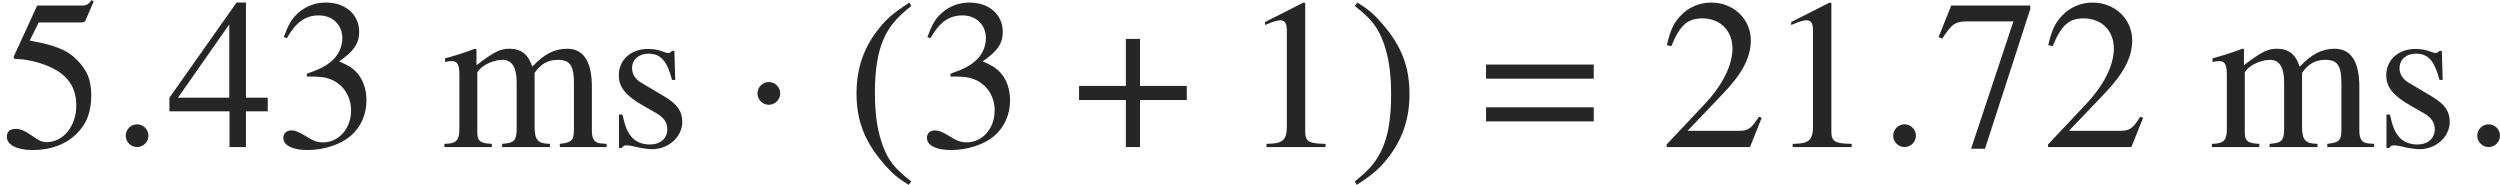 <?xml version='1.0' encoding='UTF-8'?>
<!-- This file was generated by dvisvgm 2.6.1 -->
<svg height='8.585pt' version='1.1' viewBox='0 -6.829 116.097 8.585' width='116.097pt' xmlns='http://www.w3.org/2000/svg' xmlns:xlink='http://www.w3.org/1999/xlink'>
<defs>
<path d='M1.913 -2.491C1.913 -2.78 1.674 -3.019 1.385 -3.019S0.857 -2.78 0.857 -2.491S1.096 -1.963 1.385 -1.963S1.913 -2.202 1.913 -2.491Z' id='g2-1'/>
<path d='M2.928 -6.71C2.194 -6.233 1.896 -5.975 1.529 -5.519C0.824 -4.655 0.476 -3.662 0.476 -2.501C0.476 -1.241 0.844 -0.268 1.717 0.744C2.124 1.221 2.382 1.439 2.898 1.757L3.017 1.598C2.223 0.973 1.945 0.625 1.677 -0.119C1.439 -0.784 1.33 -1.538 1.33 -2.531C1.33 -3.573 1.459 -4.387 1.727 -5.002C2.005 -5.618 2.303 -5.975 3.017 -6.551L2.928 -6.71Z' id='g1-40'/>
<path d='M0.377 1.757C1.112 1.28 1.409 1.022 1.777 0.566C2.481 -0.298 2.829 -1.29 2.829 -2.452C2.829 -3.722 2.462 -4.685 1.588 -5.697C1.181 -6.174 0.923 -6.392 0.407 -6.71L0.288 -6.551C1.082 -5.925 1.35 -5.578 1.628 -4.834C1.866 -4.169 1.975 -3.414 1.975 -2.422C1.975 -1.39 1.846 -0.566 1.578 0.04C1.3 0.665 1.002 1.022 0.288 1.598L0.377 1.757Z' id='g1-41'/>
<path d='M2.471 -2.839H0.298V-2.184H2.471V0H3.127V-2.184H5.3V-2.839H3.127V-5.022H2.471V-2.839Z' id='g1-43'/>
<path d='M2.888 -6.71L1.102 -5.806V-5.667C1.221 -5.717 1.33 -5.757 1.37 -5.777C1.548 -5.846 1.717 -5.886 1.816 -5.886C2.025 -5.886 2.114 -5.737 2.114 -5.419V-0.923C2.114 -0.596 2.035 -0.367 1.876 -0.278C1.727 -0.189 1.588 -0.159 1.171 -0.149V0H3.911V-0.149C3.127 -0.159 2.968 -0.258 2.968 -0.734V-6.69L2.888 -6.71Z' id='g1-49'/>
<path d='M4.715 -1.36L4.586 -1.409C4.218 -0.844 4.089 -0.754 3.643 -0.754H1.27L2.938 -2.501C3.821 -3.424 4.208 -4.179 4.208 -4.953C4.208 -5.945 3.404 -6.71 2.372 -6.71C1.826 -6.71 1.31 -6.491 0.943 -6.094C0.625 -5.757 0.476 -5.439 0.308 -4.734L0.516 -4.685C0.913 -5.657 1.27 -5.975 1.955 -5.975C2.789 -5.975 3.355 -5.409 3.355 -4.576C3.355 -3.801 2.898 -2.878 2.064 -1.995L0.298 -0.119V0H4.169L4.715 -1.36Z' id='g1-50'/>
<path d='M1.519 -3.275C2.104 -3.275 2.332 -3.256 2.571 -3.166C3.186 -2.948 3.573 -2.382 3.573 -1.697C3.573 -0.864 3.007 -0.218 2.273 -0.218C2.005 -0.218 1.806 -0.288 1.439 -0.526C1.141 -0.705 0.973 -0.774 0.804 -0.774C0.576 -0.774 0.427 -0.635 0.427 -0.427C0.427 -0.079 0.854 0.139 1.548 0.139C2.313 0.139 3.097 -0.119 3.563 -0.526S4.288 -1.509 4.288 -2.174C4.288 -2.68 4.129 -3.146 3.841 -3.454C3.643 -3.672 3.454 -3.792 3.017 -3.98C3.702 -4.447 3.95 -4.814 3.95 -5.35C3.95 -6.154 3.315 -6.71 2.402 -6.71C1.906 -6.71 1.469 -6.541 1.112 -6.223C0.814 -5.955 0.665 -5.697 0.447 -5.102L0.596 -5.062C1.002 -5.787 1.449 -6.114 2.074 -6.114C2.72 -6.114 3.166 -5.677 3.166 -5.052C3.166 -4.695 3.017 -4.337 2.769 -4.089C2.471 -3.792 2.194 -3.643 1.519 -3.404V-3.275Z' id='g1-51'/>
<path d='M4.685 -2.293H3.672V-6.71H3.236L0.119 -2.293V-1.658H2.908V0H3.672V-1.658H4.685V-2.293ZM2.898 -2.293H0.516L2.898 -5.697V-2.293Z' id='g1-52'/>
<path d='M1.797 -5.787H3.742C3.901 -5.787 3.94 -5.806 3.97 -5.876L4.347 -6.759L4.258 -6.829C4.109 -6.62 4.01 -6.571 3.801 -6.571H1.727L0.645 -4.218C0.635 -4.198 0.635 -4.189 0.635 -4.169C0.635 -4.119 0.675 -4.089 0.754 -4.089C1.072 -4.089 1.469 -4.02 1.876 -3.891C3.017 -3.524 3.543 -2.908 3.543 -1.926C3.543 -0.973 2.938 -0.228 2.164 -0.228C1.965 -0.228 1.797 -0.298 1.499 -0.516C1.181 -0.744 0.953 -0.844 0.744 -0.844C0.457 -0.844 0.318 -0.725 0.318 -0.476C0.318 -0.099 0.784 0.139 1.529 0.139C2.362 0.139 3.077 -0.129 3.573 -0.635C4.03 -1.082 4.238 -1.648 4.238 -2.402C4.238 -3.117 4.05 -3.573 3.553 -4.069C3.117 -4.506 2.551 -4.734 1.38 -4.943L1.797 -5.787Z' id='g1-53'/>
<path d='M4.457 -6.571H0.784L0.199 -5.112L0.367 -5.032C0.794 -5.707 0.973 -5.836 1.519 -5.836H3.672L1.707 0.079H2.352L4.457 -6.412V-6.571Z' id='g1-55'/>
<path d='M5.3 -3.831H0.298V-3.176H5.3V-3.831ZM5.3 -1.846H0.298V-1.191H5.3V-1.846Z' id='g1-61'/>
<path d='M0.189 -3.95C0.318 -3.98 0.397 -3.99 0.506 -3.99C0.764 -3.99 0.854 -3.831 0.854 -3.355V-0.844C0.854 -0.308 0.715 -0.159 0.159 -0.149V0H2.362V-0.149C1.836 -0.169 1.687 -0.278 1.687 -0.665V-3.464C1.687 -3.484 1.767 -3.583 1.836 -3.653C2.084 -3.881 2.511 -4.05 2.859 -4.05C3.295 -4.05 3.514 -3.702 3.514 -3.007V-0.854C3.514 -0.298 3.404 -0.189 2.839 -0.149V0H5.062V-0.149C4.496 -0.159 4.347 -0.328 4.347 -0.943V-3.444C4.645 -3.871 4.973 -4.05 5.429 -4.05C5.995 -4.05 6.174 -3.782 6.174 -2.958V-0.864C6.174 -0.298 6.094 -0.218 5.519 -0.149V0H7.692V-0.149L7.434 -0.169C7.136 -0.189 7.007 -0.367 7.007 -0.754V-2.799C7.007 -3.97 6.62 -4.566 5.856 -4.566C5.28 -4.566 4.774 -4.308 4.238 -3.732C4.059 -4.298 3.722 -4.566 3.186 -4.566C2.749 -4.566 2.471 -4.427 1.648 -3.801V-4.546L1.578 -4.566C1.072 -4.377 0.734 -4.268 0.189 -4.119V-3.95Z' id='g1-109'/>
<path d='M3.127 -3.117L3.087 -4.466H2.978L2.958 -4.447C2.868 -4.377 2.859 -4.367 2.819 -4.367C2.759 -4.367 2.66 -4.387 2.551 -4.437C2.332 -4.516 2.114 -4.556 1.856 -4.556C1.072 -4.556 0.506 -4.05 0.506 -3.335C0.506 -2.779 0.824 -2.382 1.667 -1.906L2.243 -1.578C2.591 -1.38 2.759 -1.141 2.759 -0.834C2.759 -0.397 2.442 -0.119 1.935 -0.119C1.598 -0.119 1.29 -0.248 1.102 -0.466C0.893 -0.715 0.804 -0.943 0.675 -1.509H0.516V0.04H0.645C0.715 -0.06 0.754 -0.079 0.873 -0.079C0.963 -0.079 1.102 -0.06 1.33 0C1.608 0.06 1.876 0.099 2.055 0.099C2.819 0.099 3.454 -0.476 3.454 -1.171C3.454 -1.667 3.216 -1.995 2.62 -2.352L1.548 -2.988C1.27 -3.146 1.122 -3.394 1.122 -3.662C1.122 -4.059 1.429 -4.337 1.886 -4.337C2.452 -4.337 2.749 -4 2.978 -3.117H3.127Z' id='g1-115'/>
<path d='M1.913 -0.528C1.913 -0.817 1.674 -1.056 1.385 -1.056S0.857 -0.817 0.857 -0.528S1.096 0 1.385 0S1.913 -0.239 1.913 -0.528Z' id='g3-58'/>
</defs>
<g id='page1'>
<g fill='#262626'>
<use x='0' xlink:href='#g1-53' y='0'/>
<use x='4.981' xlink:href='#g3-58' y='0'/>
<use x='7.749' xlink:href='#g1-52' y='0'/>
<use x='12.73' xlink:href='#g1-51' y='0'/>
<use x='20.479' xlink:href='#g1-109' y='0'/>
<use x='28.23' xlink:href='#g1-115' y='0'/>
<use x='34.319' xlink:href='#g2-1' y='0'/>
<use x='39.3' xlink:href='#g1-40' y='0'/>
<use x='42.618' xlink:href='#g1-51' y='0'/>
<use x='49.813' xlink:href='#g1-43' y='0'/>
<use x='57.645' xlink:href='#g1-49' y='0'/>
<use x='62.627' xlink:href='#g1-41' y='0'/>
<use x='68.712' xlink:href='#g1-61' y='0'/>
<use x='77.098' xlink:href='#g1-50' y='0'/>
<use x='82.079' xlink:href='#g1-49' y='0'/>
<use x='87.06' xlink:href='#g3-58' y='0'/>
<use x='89.828' xlink:href='#g1-55' y='0'/>
<use x='94.809' xlink:href='#g1-50' y='0'/>
<use x='102.558' xlink:href='#g1-109' y='0'/>
<use x='110.309' xlink:href='#g1-115' y='0'/>
<use x='114.184' xlink:href='#g3-58' y='0'/>
</g>
</g>
</svg>